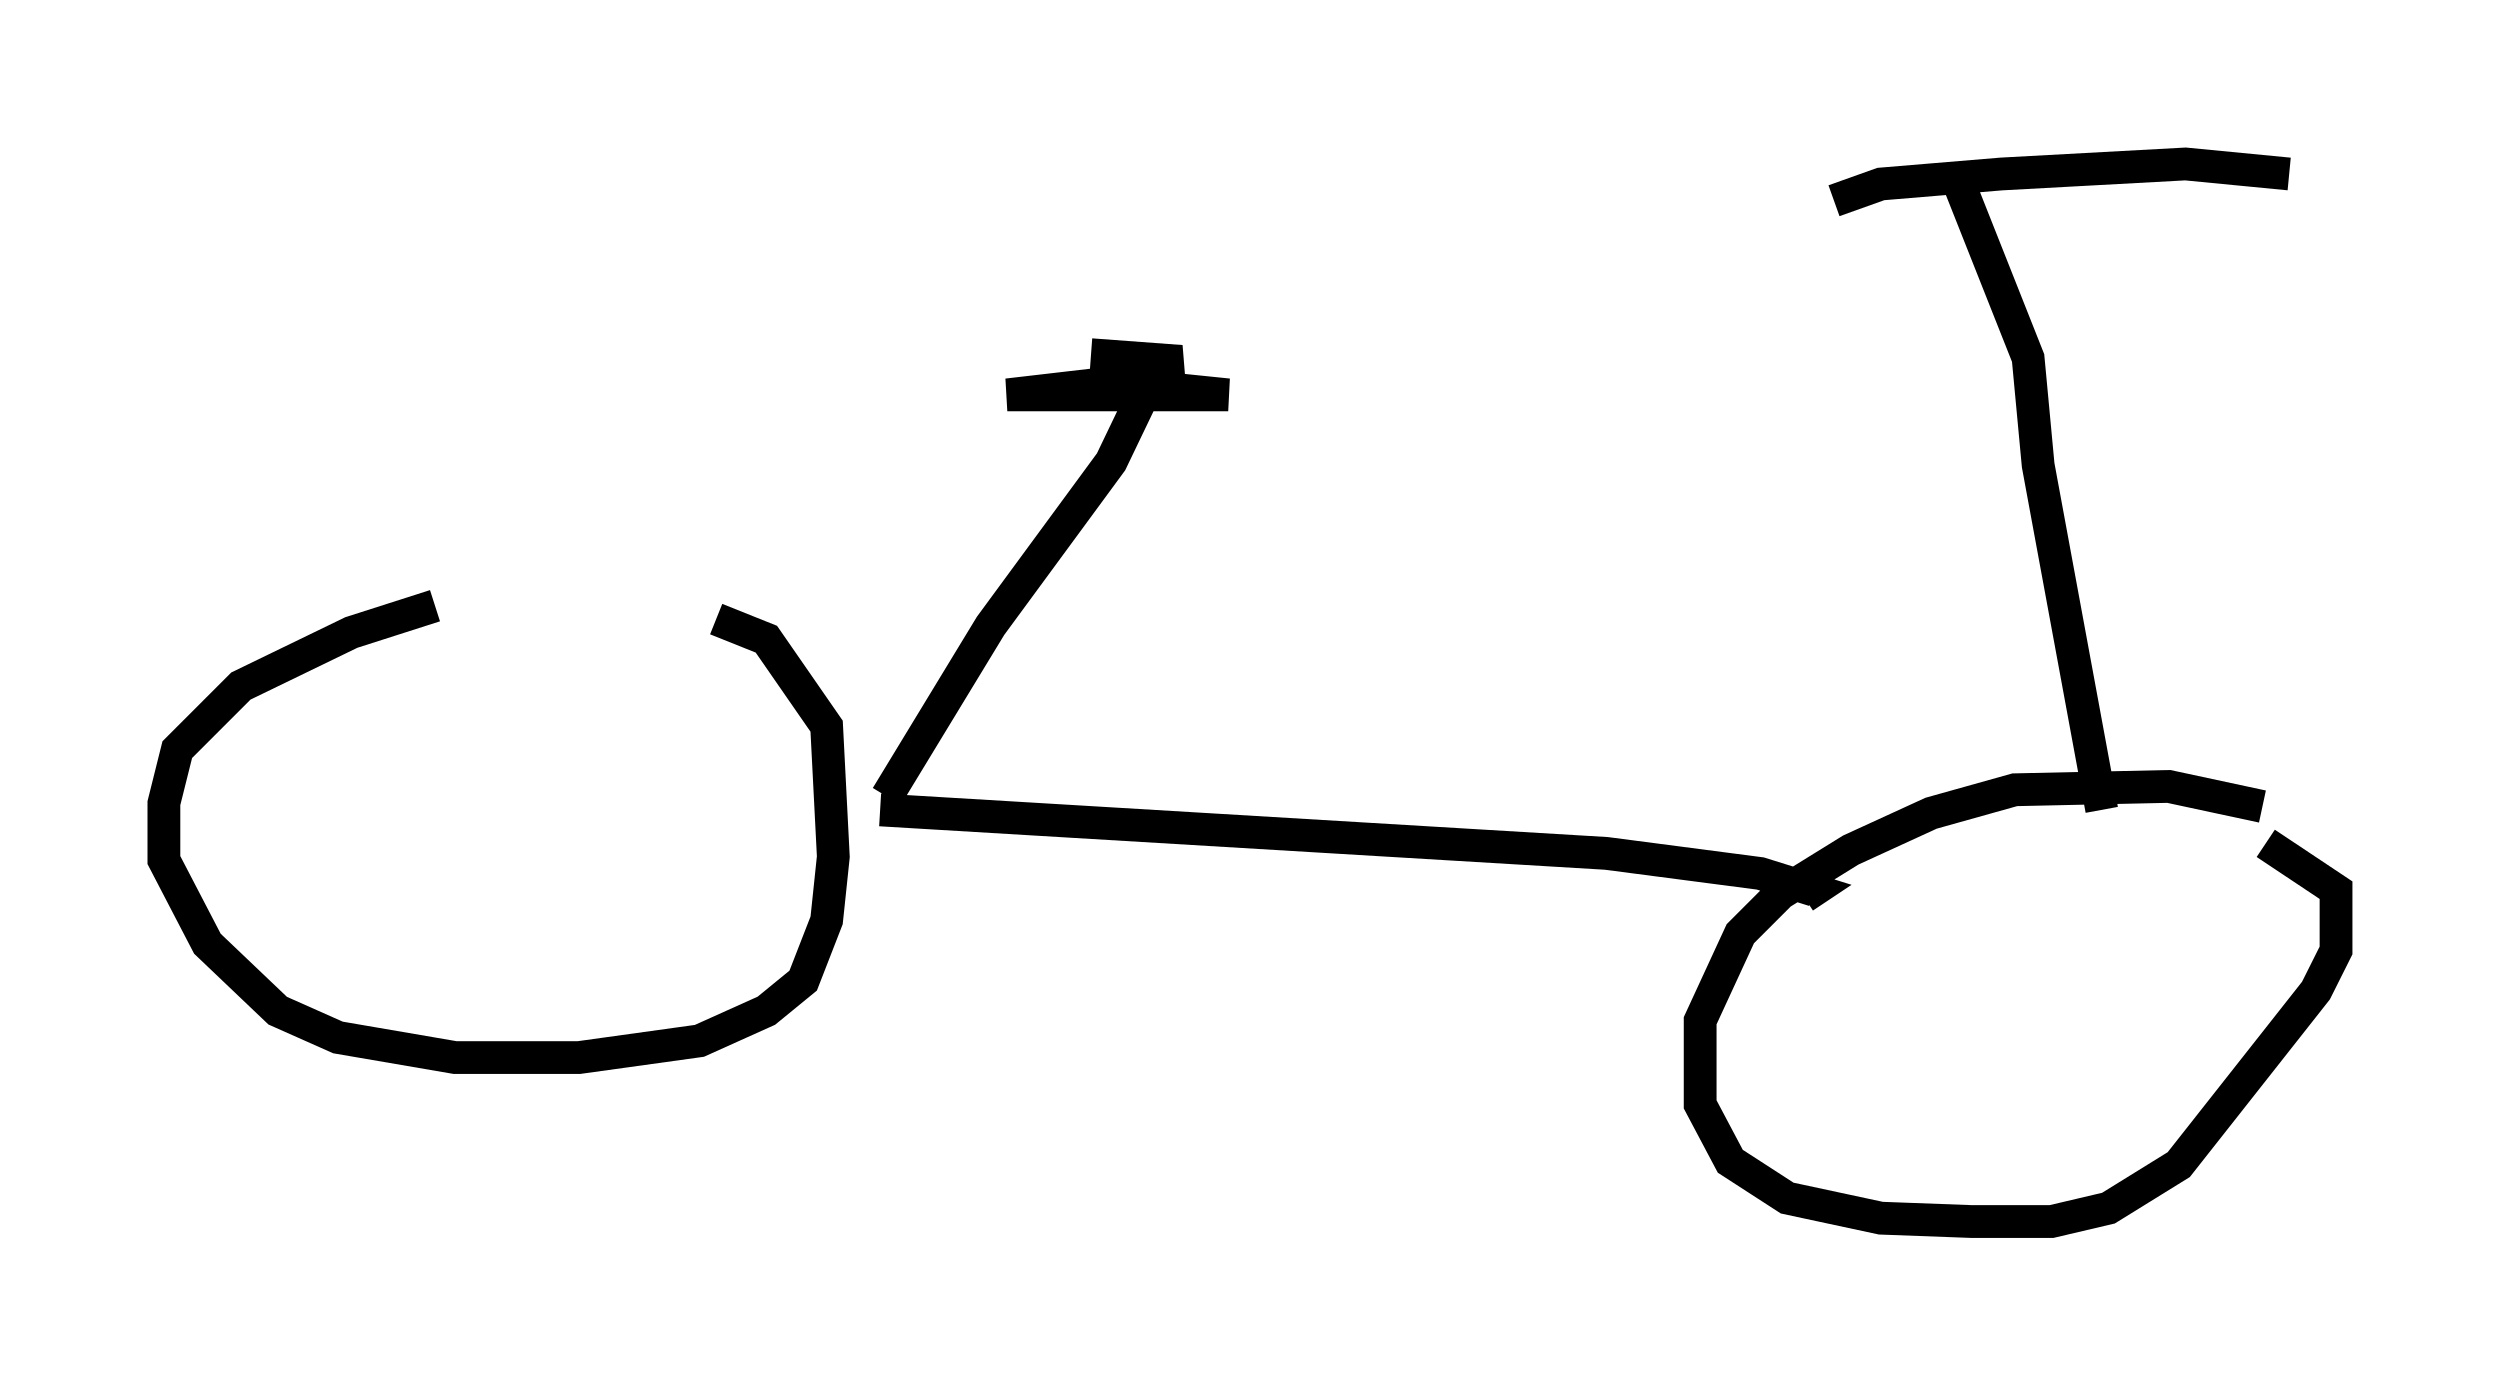 <?xml version="1.0" encoding="utf-8" ?>
<svg baseProfile="full" height="42.259" version="1.1" width="76.253" xmlns="http://www.w3.org/2000/svg" xmlns:ev="http://www.w3.org/2001/xml-events" xmlns:xlink="http://www.w3.org/1999/xlink"><defs /><rect fill="white" height="42.259" width="76.253" x="0" y="0" /><path d="M21.129, 16.944 m-7.861, 1.531 l-2.552, 0.817 -3.369, 1.633 l-1.94, 1.94 -0.408, 1.633 l0.0, 1.735 1.327, 2.552 l2.144, 2.042 1.838, 0.817 l3.573, 0.613 3.777, 0.0 l3.675, -0.51 2.042, -0.919 l1.123, -0.919 0.715, -1.838 l0.204, -1.94 -0.204, -3.981 l-1.838, -2.654 -1.531, -0.613 m47.163, 5.717 l-2.858, -0.613 -4.696, 0.102 l-2.552, 0.715 -2.45, 1.123 l-2.144, 1.327 -1.225, 1.225 l-1.225, 2.654 0.0, 2.552 l0.919, 1.735 1.735, 1.123 l2.858, 0.613 2.756, 0.102 l2.45, 0.0 1.735, -0.408 l2.144, -1.327 4.185, -5.308 l0.613, -1.225 0.0, -1.838 l-2.144, -1.429 m-5.002, -1.021 l-1.94, -10.515 -0.306, -3.267 l-2.144, -5.41 m-3.777, 0.613 l1.429, -0.51 3.675, -0.306 l5.615, -0.306 3.165, 0.306 m-42.978, 19.396 l22.152, 1.327 4.696, 0.613 l1.633, 0.51 -0.306, 0.204 m-27.971, -3.063 l3.165, -5.206 3.675, -5.002 l1.225, -2.552 -4.39, 0.51 l6.738, 0.0 -3.981, -0.408 l2.552, -0.613 -2.756, -0.204 " fill="none" stroke="black" stroke-width="1" /></svg>